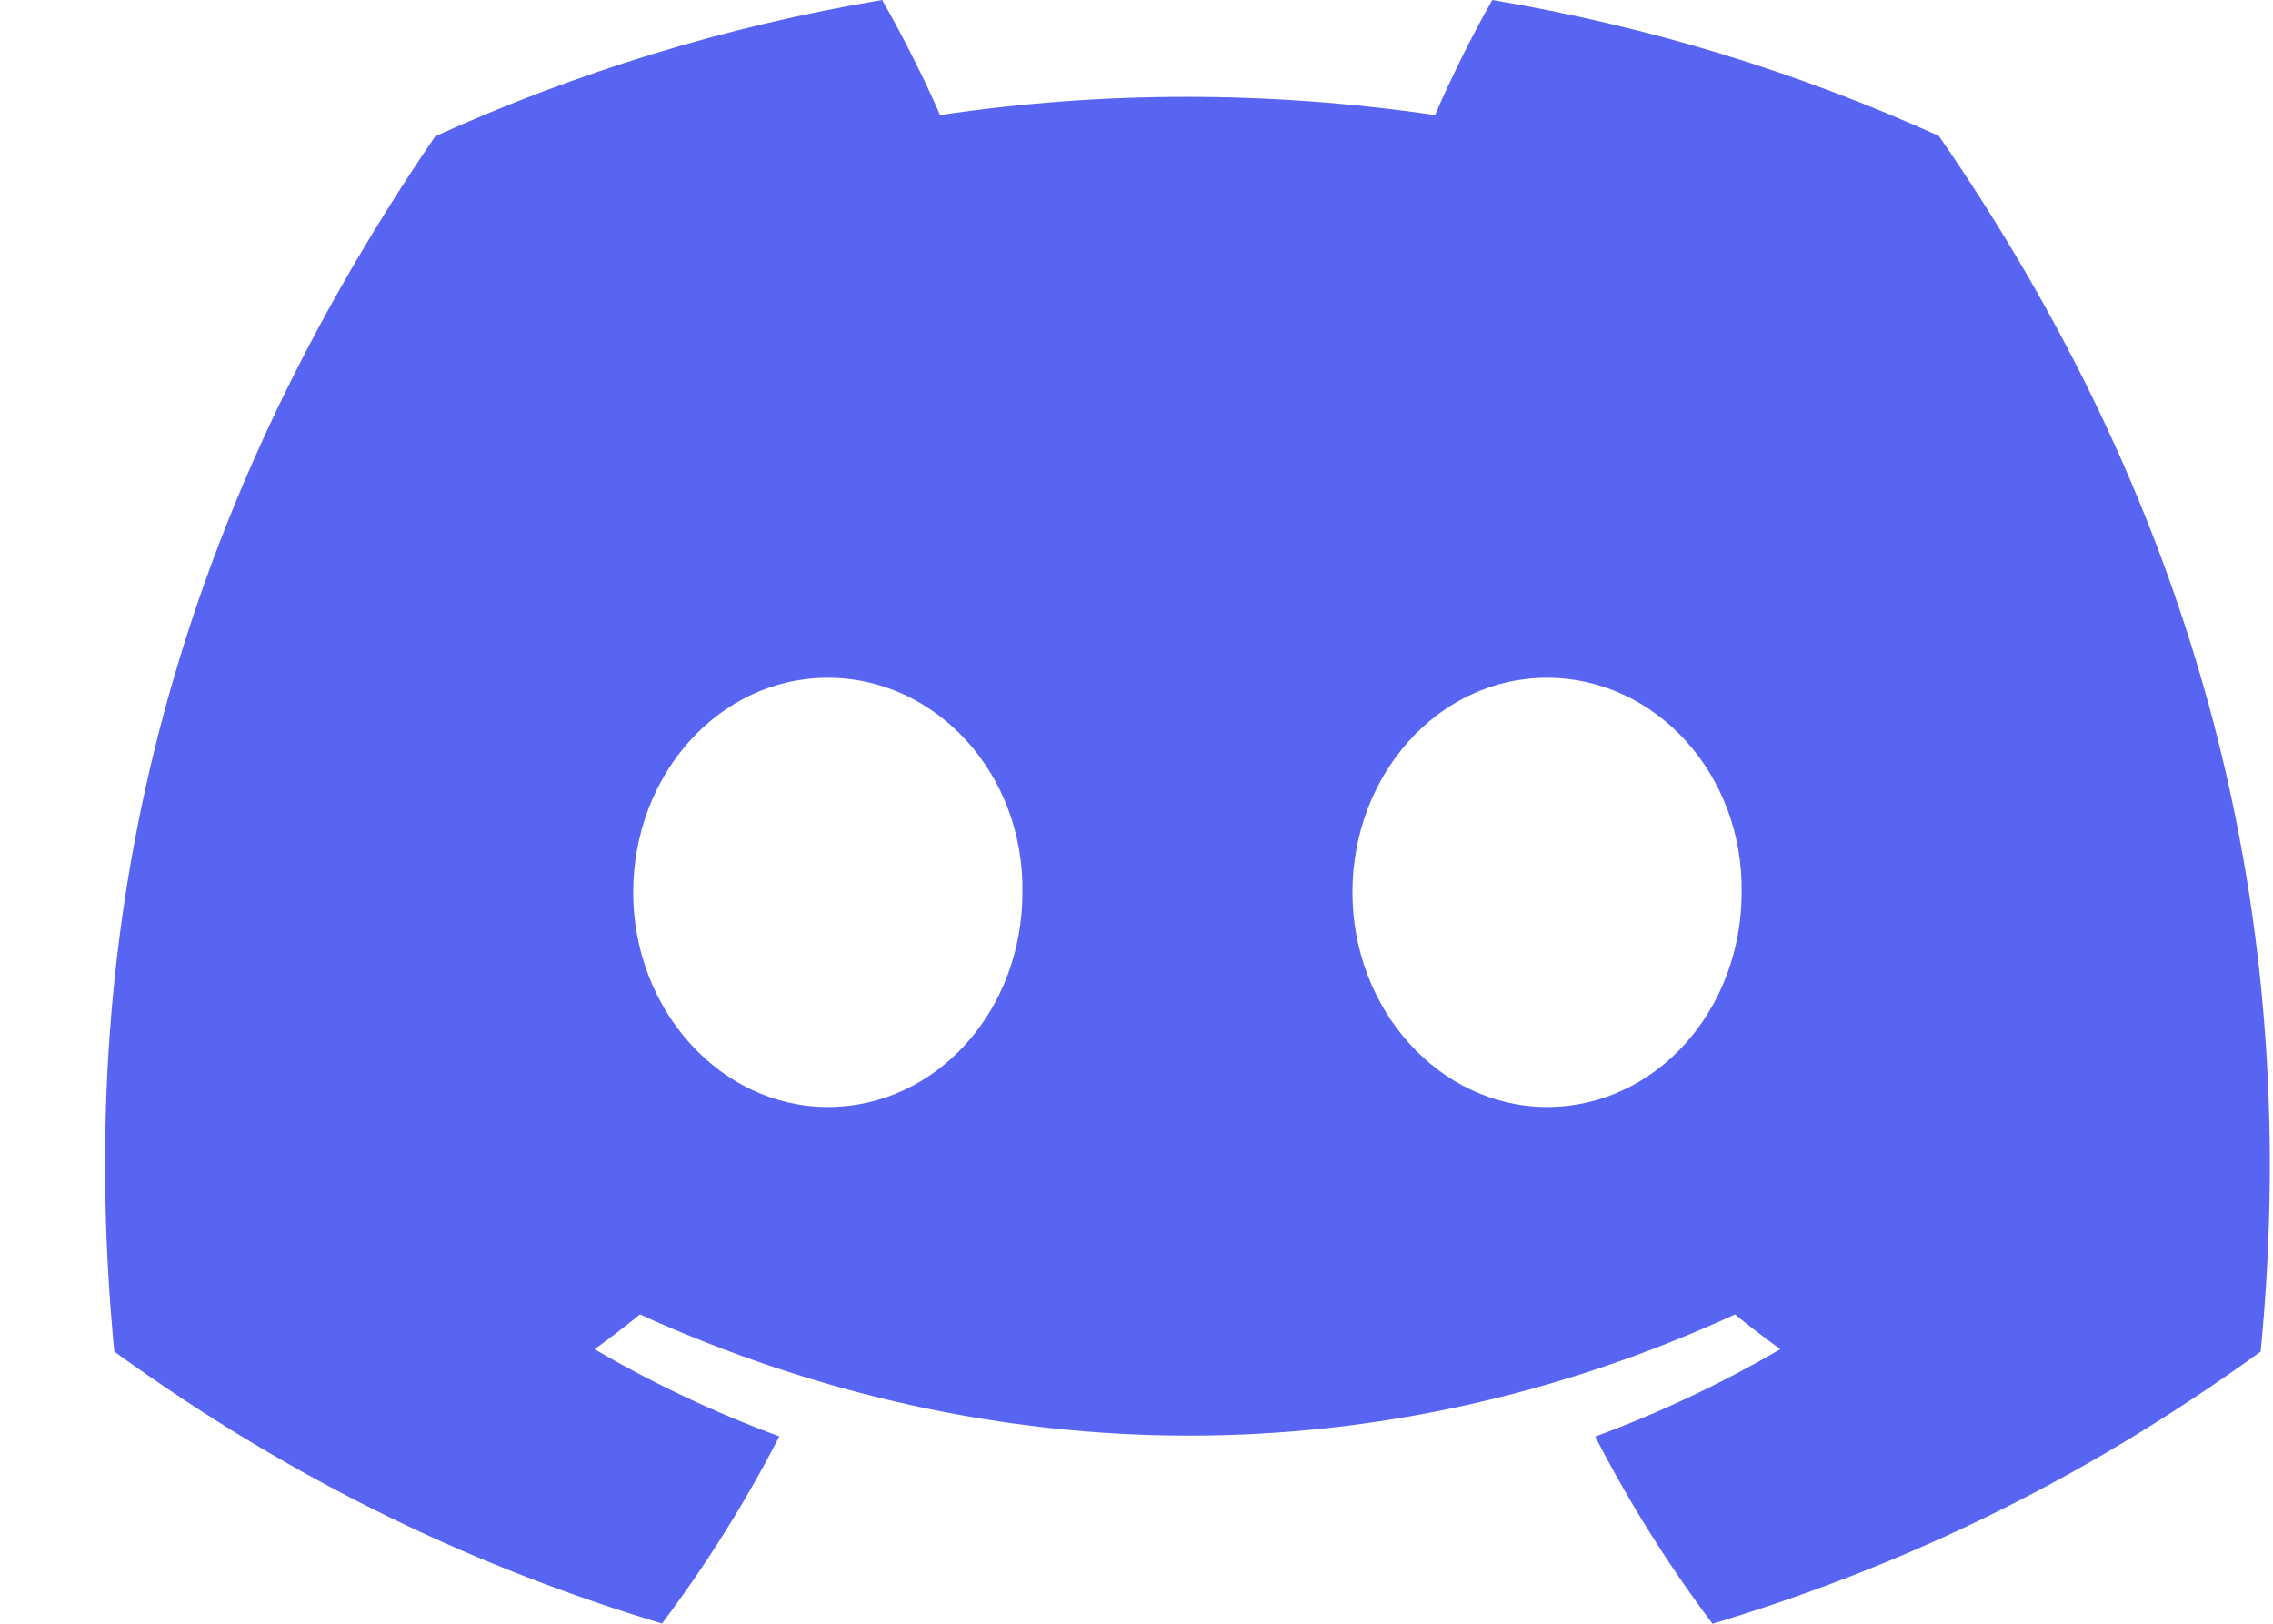 <svg width="21" height="15" viewBox="0 0 21 15" fill="none" xmlns="http://www.w3.org/2000/svg">
<path d="M17.913 1.256C16.618 0.669 15.234 0.243 13.787 0C13.609 0.311 13.401 0.73 13.258 1.063C11.72 0.839 10.195 0.839 8.685 1.063C8.542 0.73 8.329 0.311 8.15 0C6.701 0.243 5.316 0.671 4.021 1.259C1.41 5.083 0.702 8.811 1.056 12.486C2.788 13.739 4.466 14.5 6.116 14.998C6.524 14.455 6.887 13.878 7.2 13.269C6.604 13.05 6.033 12.779 5.493 12.464C5.636 12.361 5.776 12.254 5.912 12.143C9.203 13.635 12.778 13.635 16.03 12.143C16.166 12.254 16.306 12.361 16.448 12.464C15.907 12.78 15.334 13.051 14.738 13.271C15.051 13.878 15.413 14.457 15.822 15C17.474 14.502 19.154 13.741 20.886 12.486C21.301 8.225 20.176 4.531 17.913 1.256ZM7.648 10.226C6.66 10.226 5.85 9.332 5.85 8.244C5.85 7.156 6.643 6.261 7.648 6.261C8.654 6.261 9.464 7.154 9.446 8.244C9.448 9.332 8.654 10.226 7.648 10.226ZM14.293 10.226C13.305 10.226 12.495 9.332 12.495 8.244C12.495 7.156 13.288 6.261 14.293 6.261C15.298 6.261 16.108 7.154 16.091 8.244C16.091 9.332 15.298 10.226 14.293 10.226Z" fill="#5865F2"/>
</svg>
